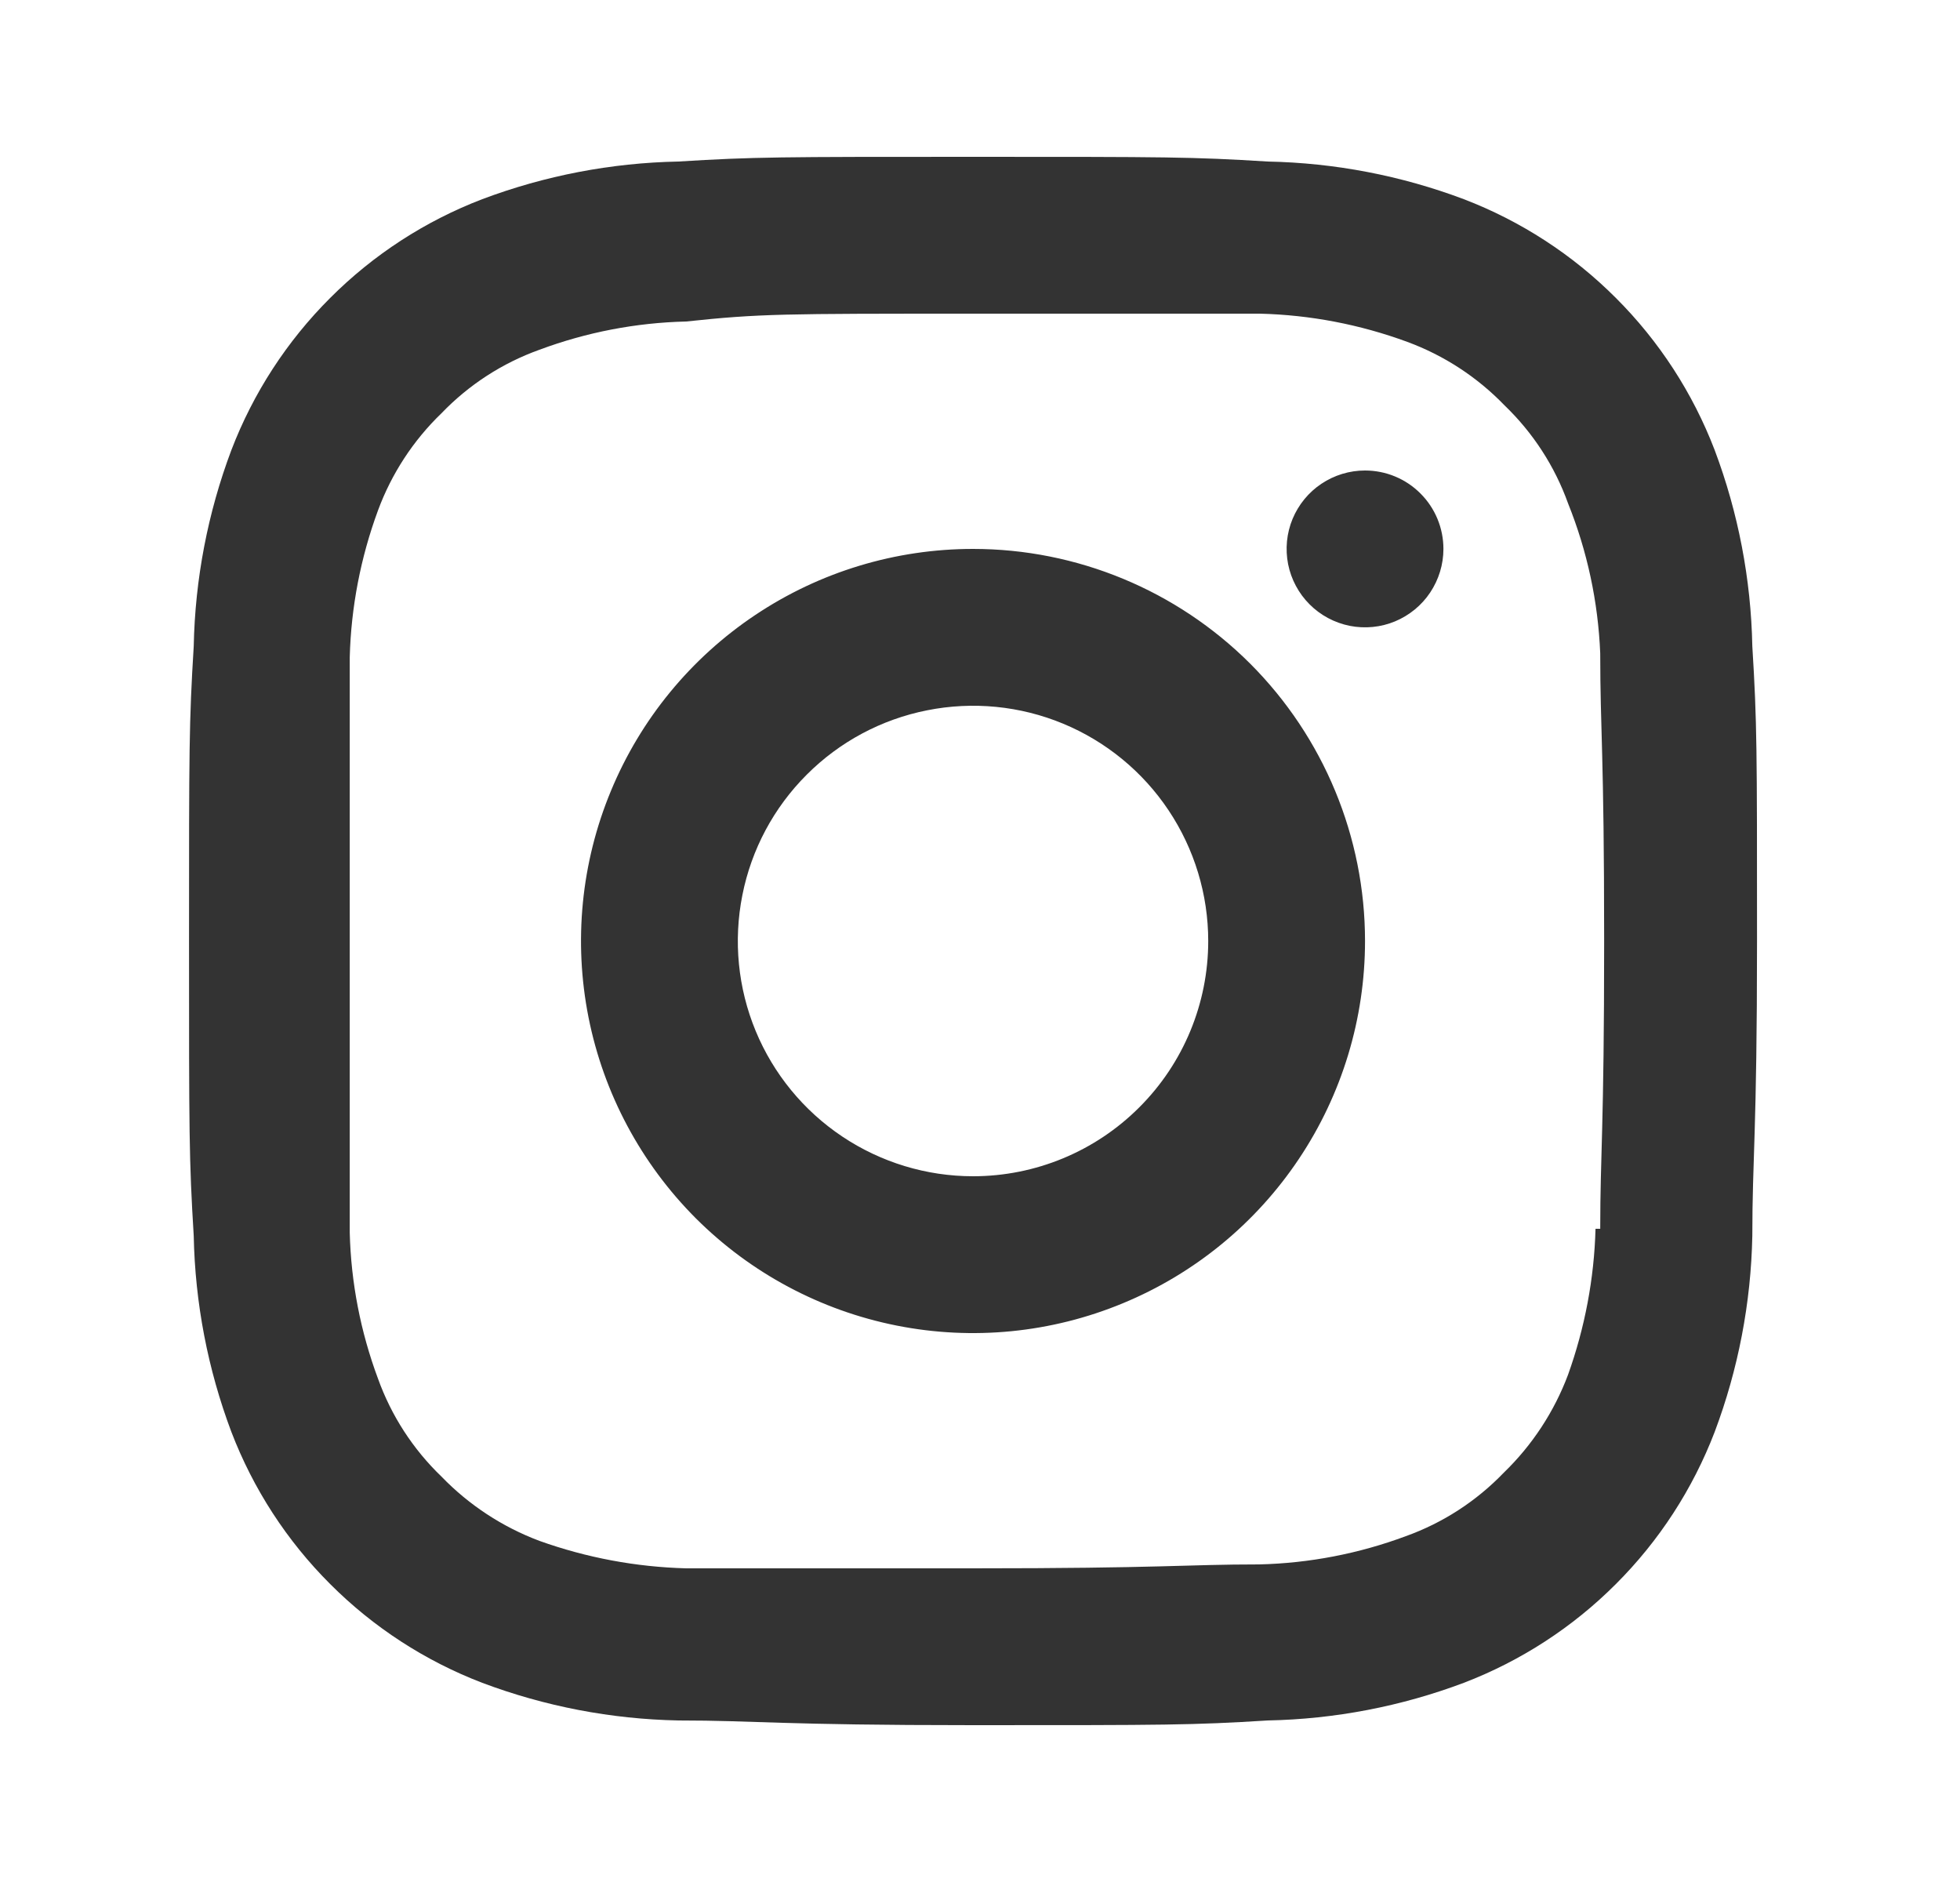<svg width="25" height="24" viewBox="0 0 25 24" fill="none" xmlns="http://www.w3.org/2000/svg">
<path d="M12.411 7C11.422 7 10.455 7.293 9.633 7.843C8.811 8.392 8.17 9.173 7.792 10.087C7.413 11 7.314 12.005 7.507 12.976C7.7 13.945 8.176 14.836 8.875 15.536C9.575 16.235 10.466 16.711 11.436 16.904C12.405 17.097 13.411 16.998 14.324 16.619C15.238 16.241 16.019 15.6 16.568 14.778C17.118 13.956 17.411 12.989 17.411 12C17.411 10.674 16.884 9.402 15.947 8.464C15.009 7.527 13.737 7 12.411 7V7ZM12.411 15C11.818 15 11.238 14.824 10.744 14.494C10.251 14.165 9.866 13.696 9.639 13.148C9.412 12.6 9.353 11.997 9.469 11.415C9.584 10.833 9.87 10.298 10.29 9.879C10.709 9.459 11.244 9.173 11.826 9.058C12.408 8.942 13.011 9.001 13.559 9.228C14.107 9.455 14.576 9.84 14.905 10.333C15.235 10.827 15.411 11.407 15.411 12C15.411 12.796 15.095 13.559 14.532 14.121C13.97 14.684 13.207 15 12.411 15ZM17.411 6C17.213 6 17.02 6.059 16.855 6.169C16.691 6.278 16.563 6.435 16.487 6.617C16.411 6.8 16.392 7.001 16.43 7.195C16.469 7.389 16.564 7.567 16.704 7.707C16.844 7.847 17.022 7.942 17.216 7.981C17.41 8.019 17.611 8 17.794 7.924C17.976 7.848 18.133 7.72 18.242 7.556C18.352 7.391 18.411 7.198 18.411 7C18.411 6.735 18.306 6.48 18.118 6.293C17.931 6.105 17.676 6 17.411 6ZM22.351 8.24C22.334 7.385 22.172 6.54 21.871 5.74C21.592 5.012 21.163 4.351 20.611 3.8C20.06 3.248 19.399 2.819 18.671 2.54C17.871 2.239 17.026 2.077 16.171 2.06C15.201 2 14.881 2 12.411 2C9.941 2 9.621 2 8.651 2.06C7.796 2.077 6.951 2.239 6.151 2.54C5.423 2.819 4.762 3.248 4.211 3.8C3.659 4.351 3.23 5.012 2.951 5.74C2.65 6.54 2.488 7.385 2.471 8.24C2.411 9.22 2.411 9.54 2.411 12C2.411 14.46 2.411 14.78 2.471 15.76C2.488 16.615 2.65 17.46 2.951 18.26C3.23 18.988 3.659 19.649 4.211 20.2C4.762 20.752 5.423 21.181 6.151 21.46C6.951 21.761 7.796 21.923 8.651 21.94C9.651 21.94 9.941 22 12.411 22C14.881 22 15.201 22 16.171 21.94C17.026 21.923 17.871 21.761 18.671 21.46C19.399 21.181 20.06 20.752 20.611 20.2C21.163 19.649 21.592 18.988 21.871 18.26C22.172 17.46 22.334 16.615 22.351 15.76C22.351 14.76 22.411 14.46 22.411 12C22.411 9.54 22.411 9.22 22.351 8.24ZM20.351 15.67C20.334 16.305 20.215 16.932 20.001 17.53C19.824 18.002 19.544 18.429 19.181 18.78C18.832 19.143 18.405 19.42 17.931 19.59C17.332 19.813 16.7 19.935 16.061 19.95C15.121 19.95 14.831 20 12.401 20C9.971 20 9.691 20 8.751 20C8.113 19.983 7.482 19.865 6.881 19.65C6.409 19.473 5.982 19.193 5.631 18.83C5.268 18.481 4.991 18.054 4.821 17.58C4.599 16.984 4.477 16.356 4.461 15.72C4.461 14.72 4.461 14.47 4.461 12.05C4.461 9.63 4.461 9.34 4.461 8.38C4.478 7.741 4.6 7.11 4.821 6.51C4.994 6.041 5.271 5.617 5.631 5.27C5.98 4.907 6.407 4.63 6.881 4.46C7.48 4.237 8.112 4.115 8.751 4.1C9.691 4 9.981 4 12.411 4C14.841 4 15.131 4 16.071 4C16.713 4.016 17.348 4.138 17.951 4.36C18.42 4.533 18.844 4.81 19.191 5.17C19.554 5.519 19.831 5.946 20.001 6.42C20.246 7.029 20.384 7.675 20.411 8.33C20.411 9.33 20.461 9.58 20.461 12C20.461 14.42 20.411 14.71 20.411 15.67H20.351Z" fill="#333"/>
</svg>
